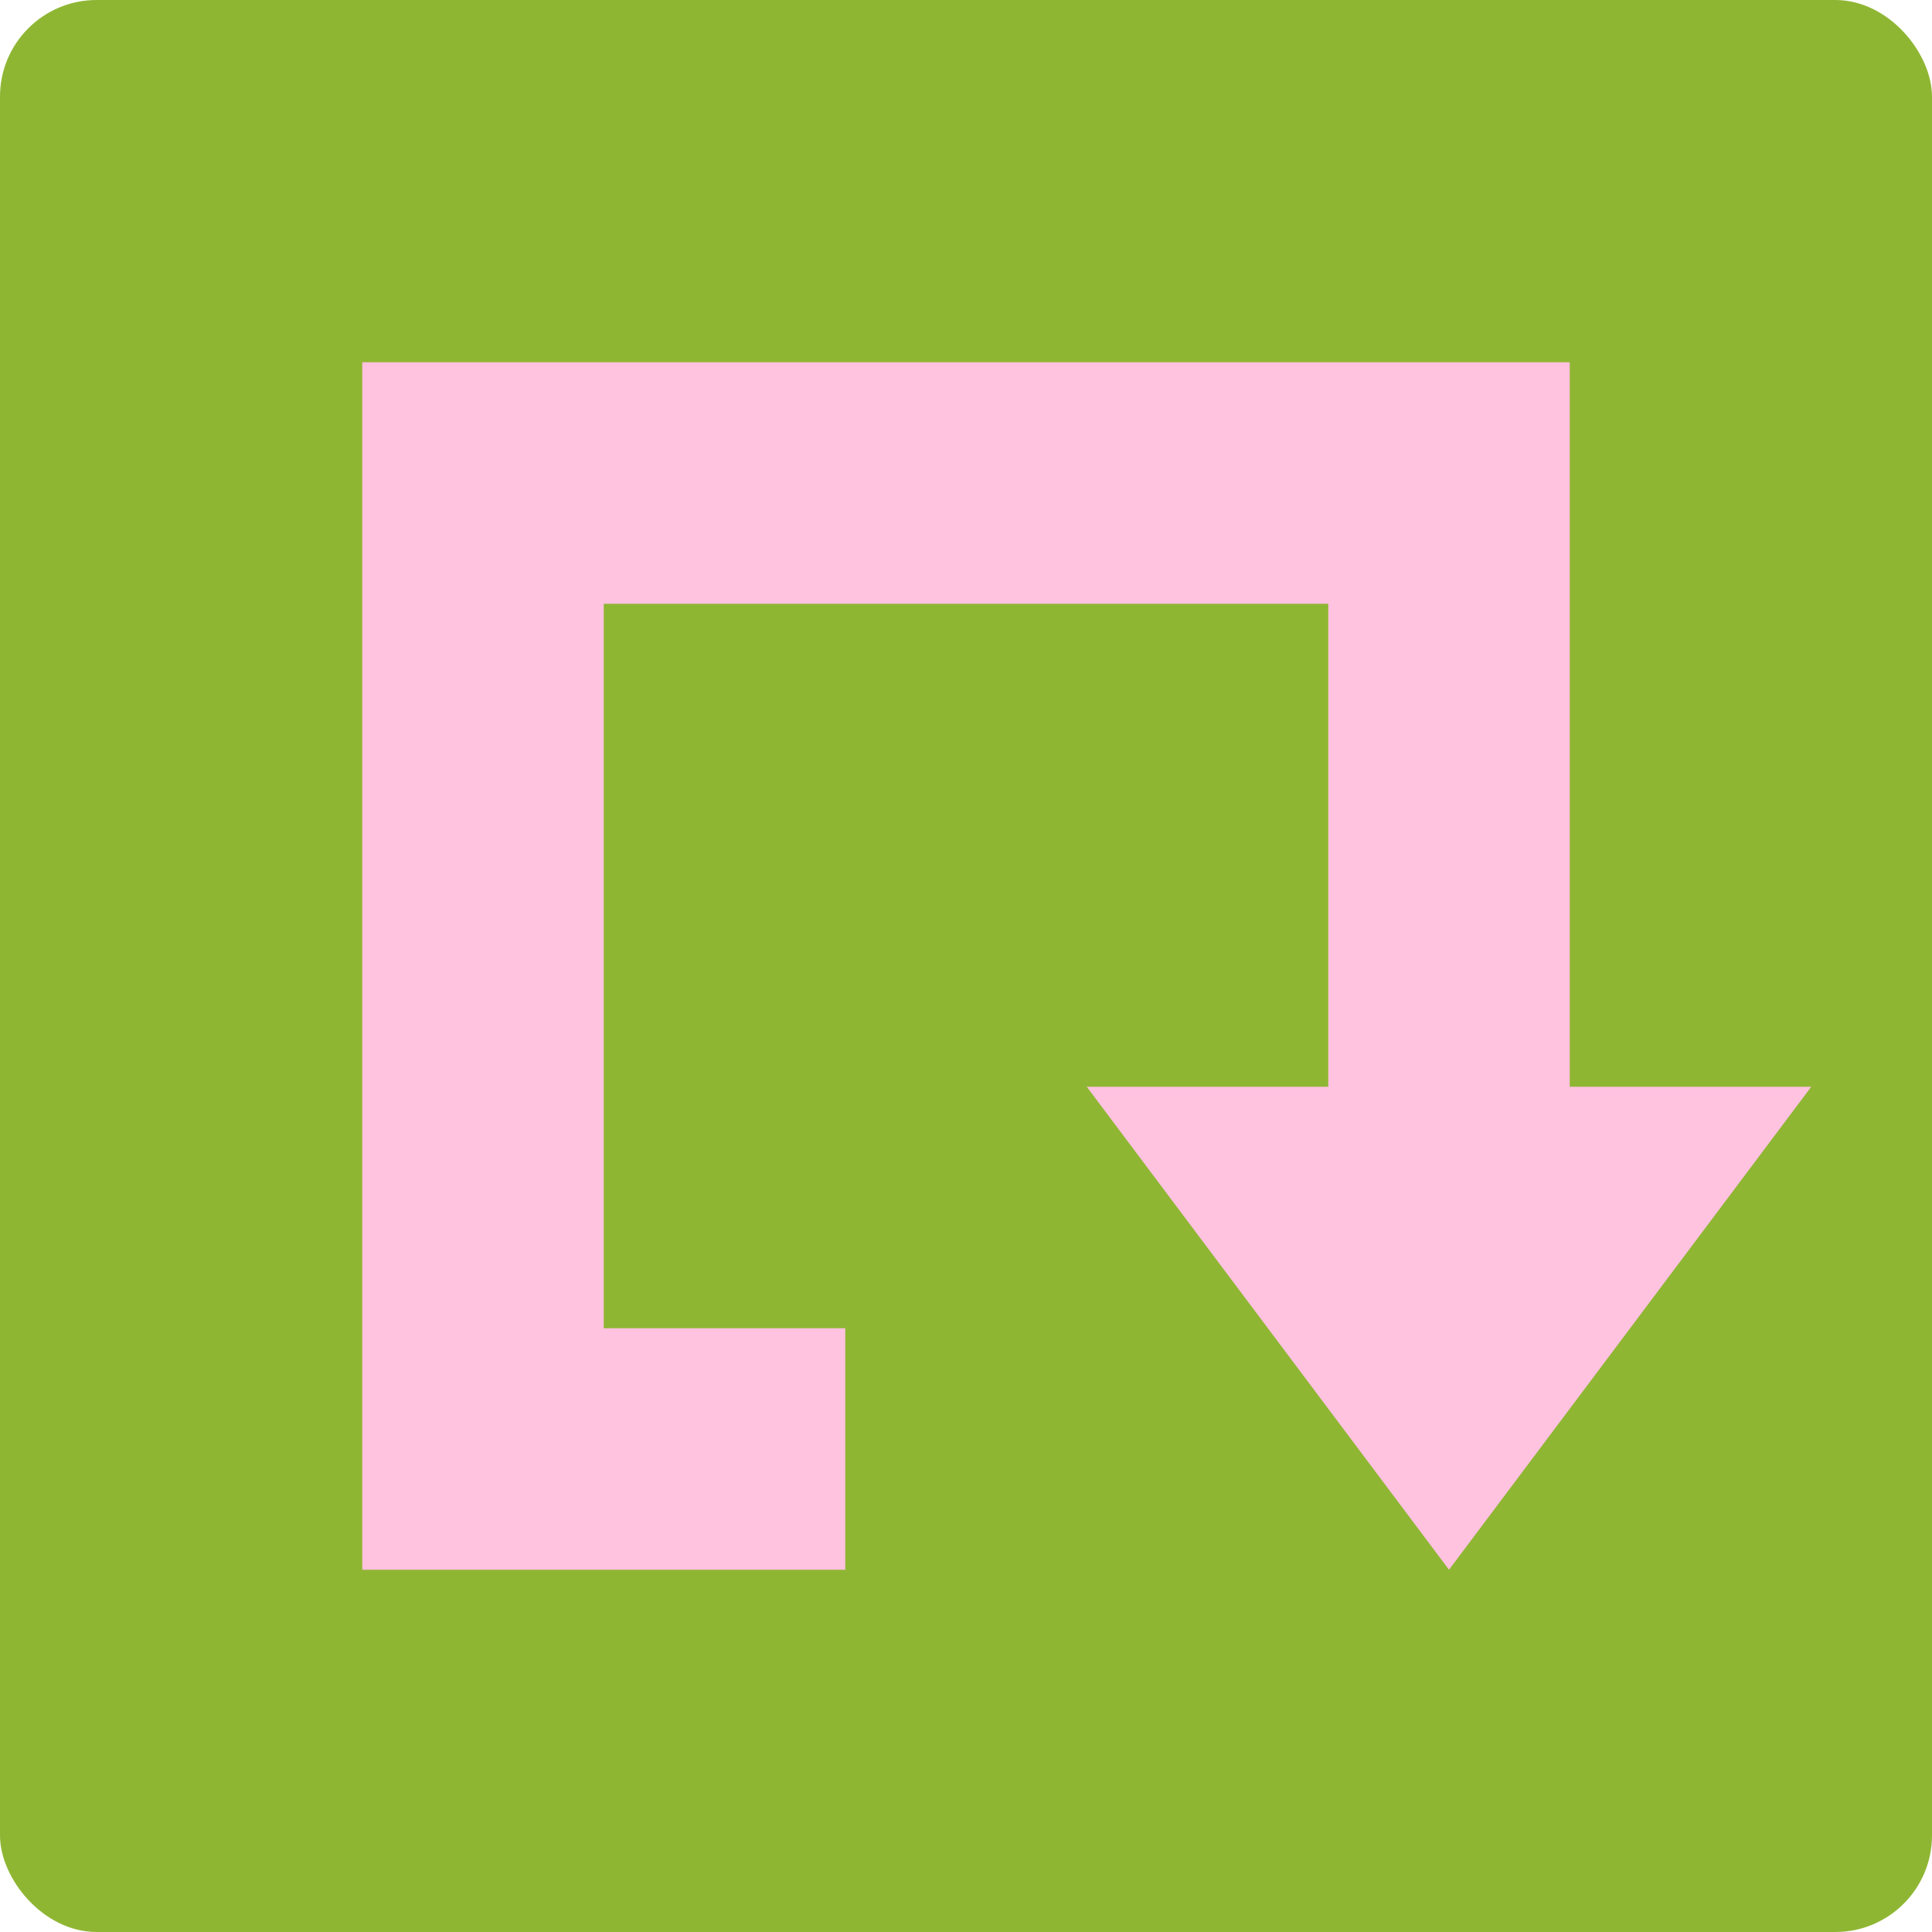 <svg xmlns="http://www.w3.org/2000/svg" width="16" height="16" version="1.1">
 <rect style="fill:#8fb633" width="16" height="16" x="0" y="0" rx=".8" ry=".8"/>
 <path style="fill:#ffc2df" d="M 3,3 V 13 H 7 V 11 H 5 V 5 H 11 V 9 H 9 L 12,13 15,9 H 13 V 3 Z"/>
</svg>
